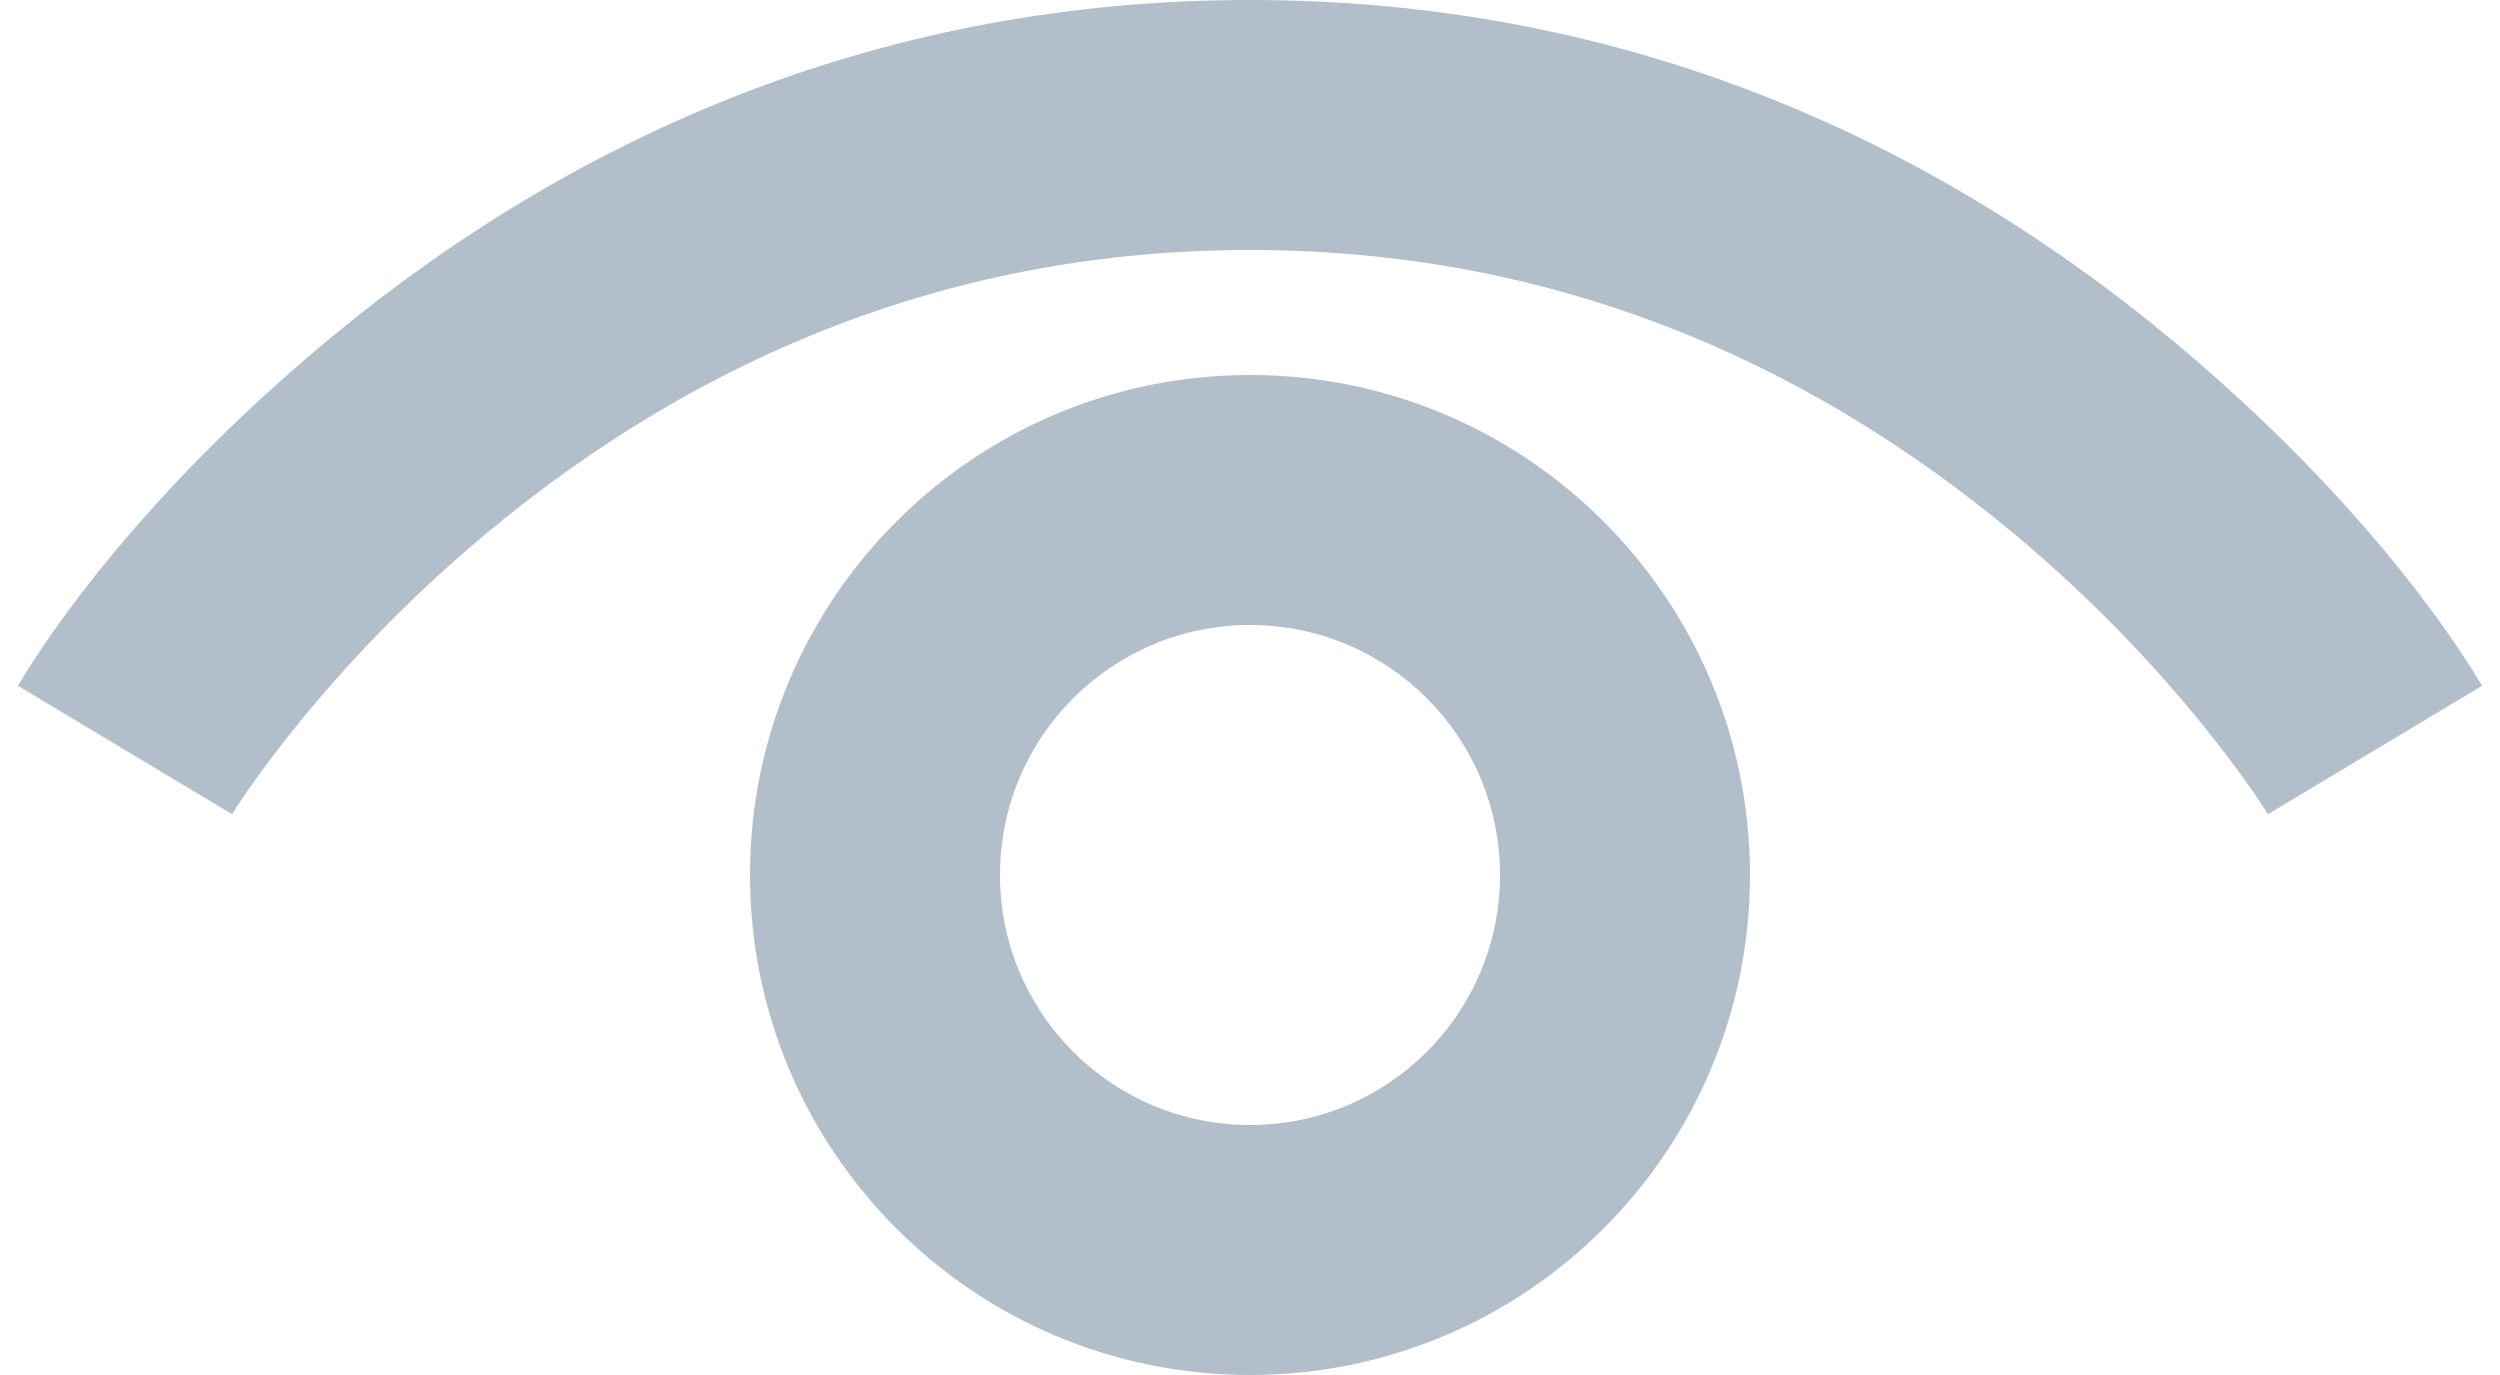 <svg xmlns="http://www.w3.org/2000/svg" width="20" height="11" viewBox="0 0 20 11">
  <path fill="#B3BECB" fill-rule="evenodd" d="M1.857,6.514 C1.929,6.395 2.092,6.158 2.343,5.843 C2.772,5.308 3.288,4.77 3.89,4.268 C5.596,2.846 7.628,2 10,2 C12.372,2 14.404,2.846 16.11,4.268 C16.712,4.77 17.228,5.308 17.657,5.843 C17.908,6.158 18.071,6.395 18.143,6.514 L19.857,5.486 C19.429,4.772 18.611,3.75 17.39,2.732 C15.346,1.029 12.878,-2.22044605e-16 10,0 C7.122,1.11022302e-16 4.654,1.029 2.61,2.732 C1.389,3.75 0.571,4.772 0.143,5.486 L1.857,6.514 Z M10,11 C7.791,11 6,9.209 6,7 C6,4.791 7.791,3 10,3 C12.209,3 14,4.791 14,7 C14,9.209 12.209,11 10,11 Z M10,9 C11.105,9 12,8.105 12,7 C12,5.895 11.105,5 10,5 C8.895,5 8,5.895 8,7 C8,8.105 8.895,9 10,9 Z"/>
</svg>
